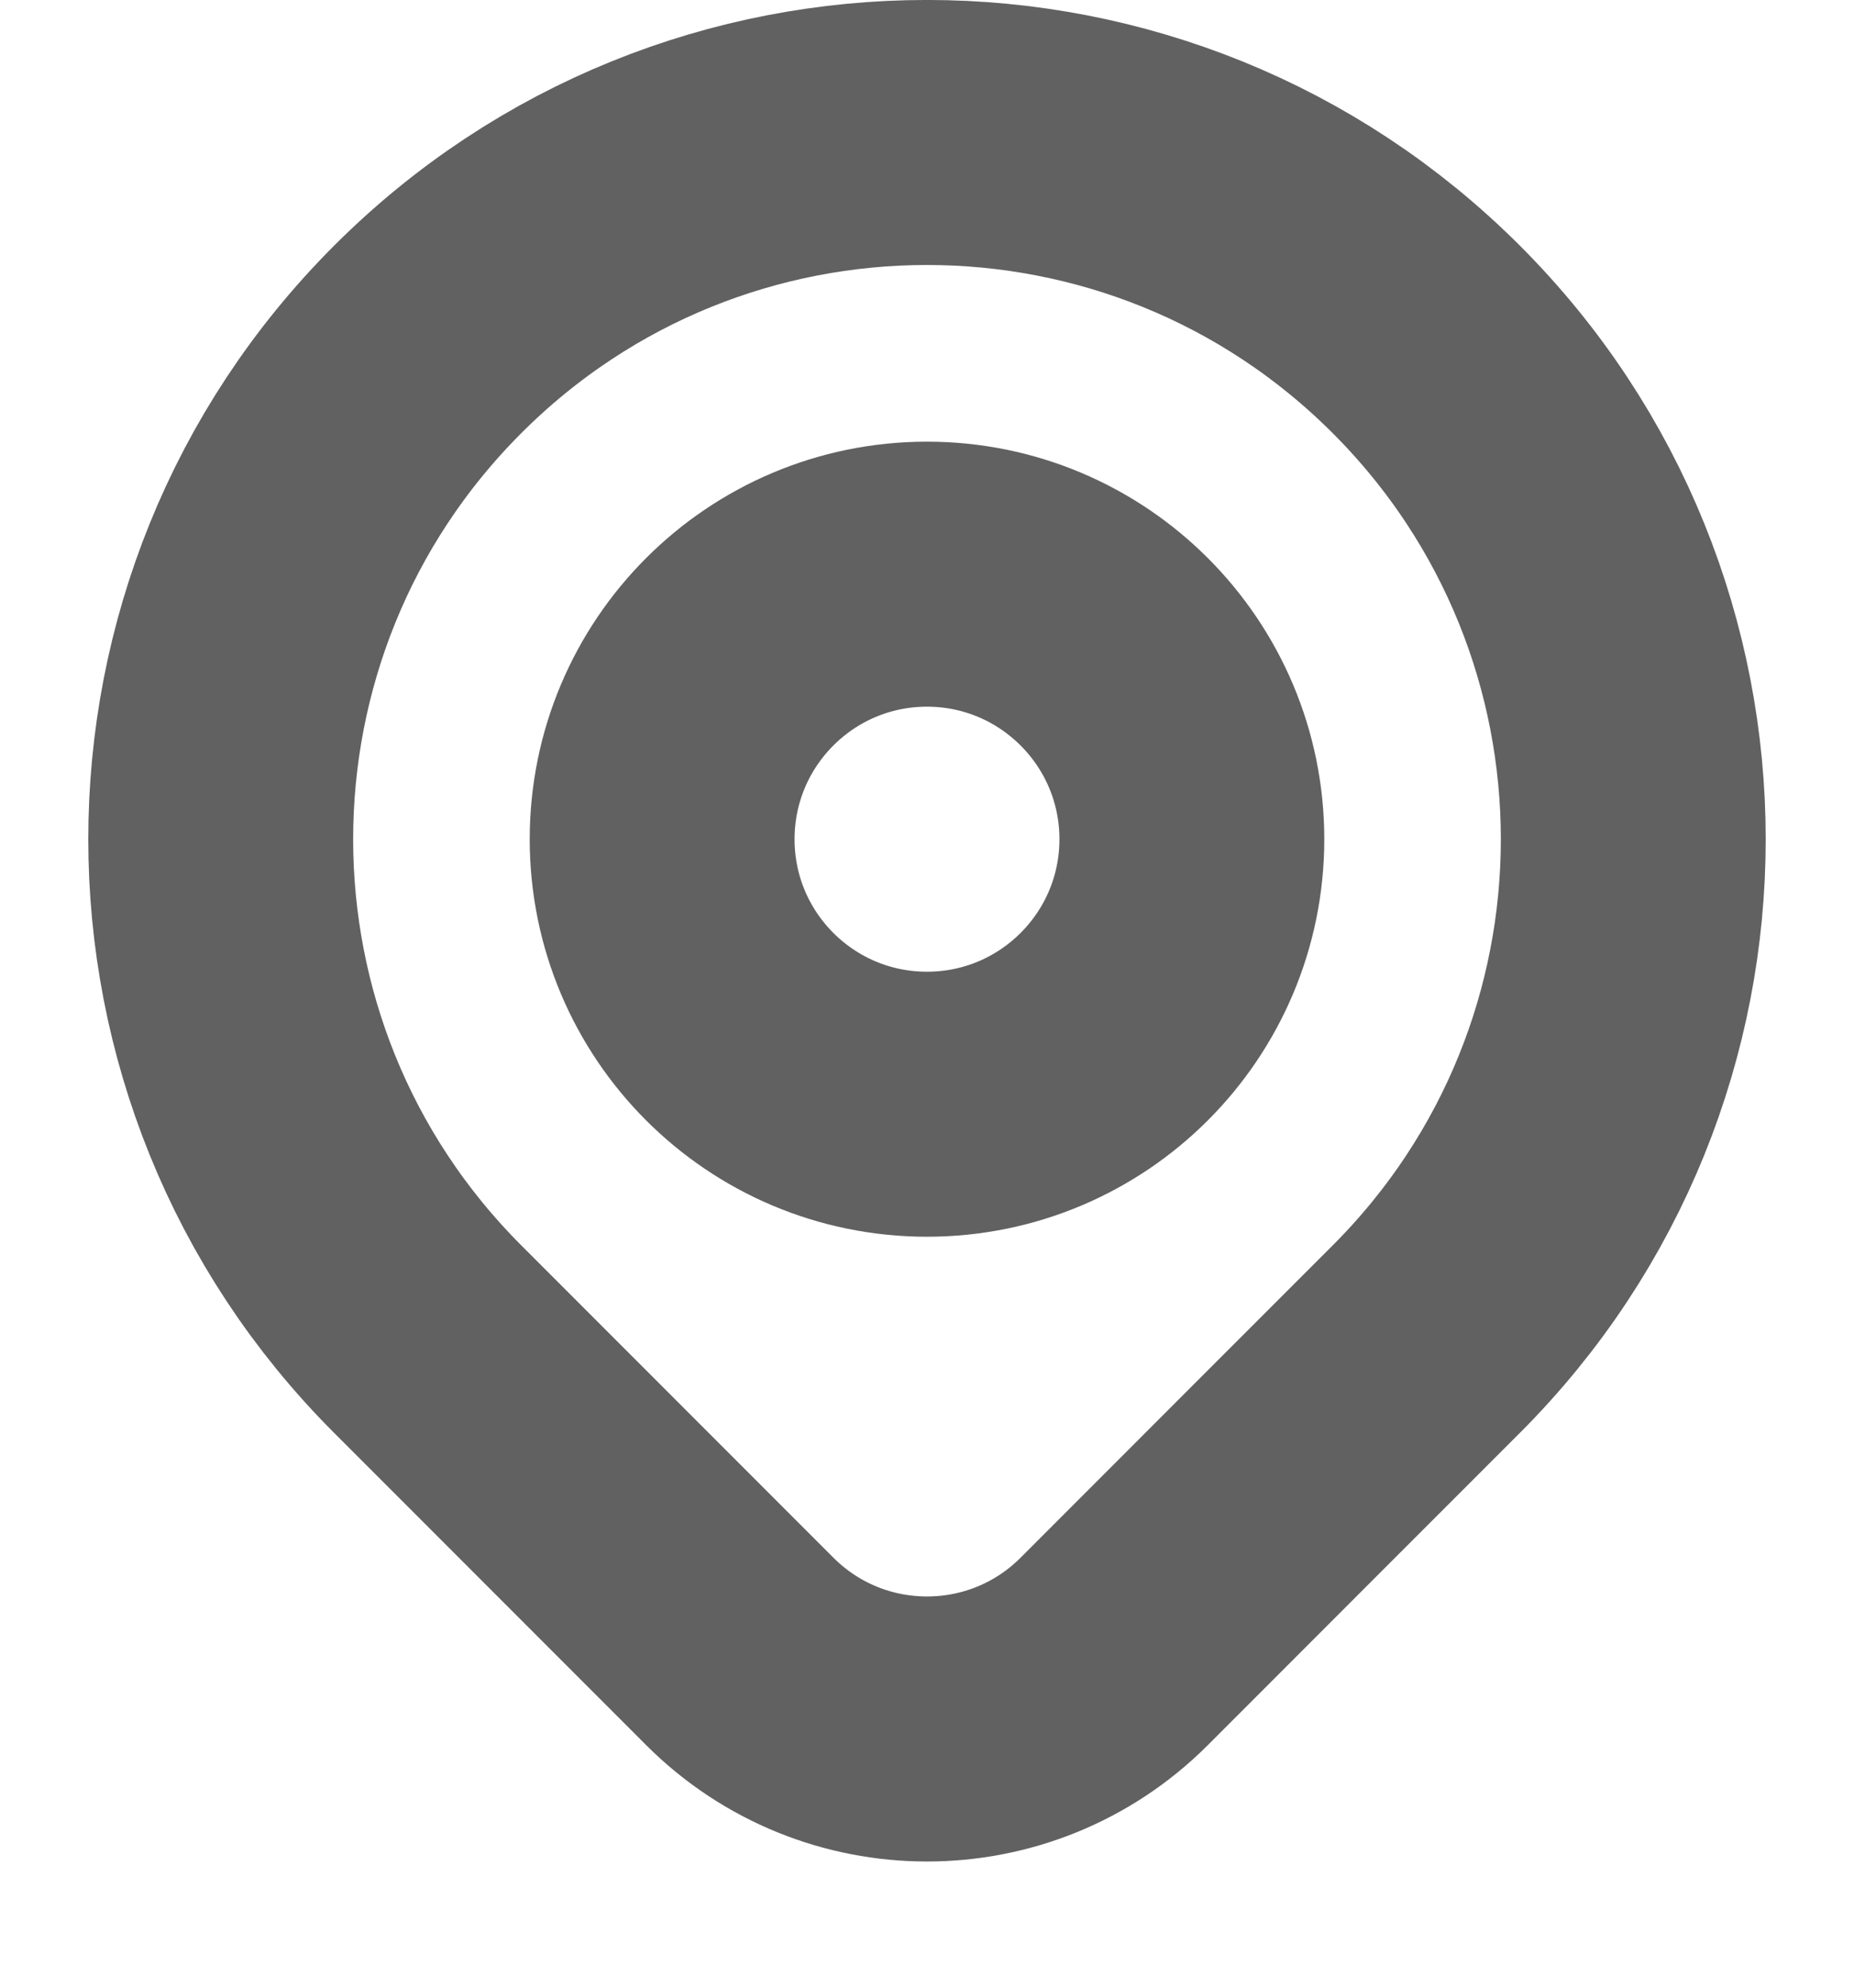 <svg width="14" height="15" viewBox="0 0 14 15" fill="none" xmlns="http://www.w3.org/2000/svg">
<path d="M10.771 10.105C10.249 10.626 9.252 11.624 8.414 12.462C7.633 13.243 6.367 13.243 5.586 12.462C4.764 11.64 3.783 10.659 3.229 10.105C1.146 8.022 1.146 4.645 3.229 2.562C5.311 0.479 8.688 0.479 10.771 2.562C12.854 4.645 12.854 8.022 10.771 10.105Z" stroke="#616161" stroke-width="2" stroke-linecap="round" stroke-linejoin="round"/>
<path d="M9 6.333C9 7.438 8.104 8.333 7 8.333C5.895 8.333 5 7.438 5 6.333C5 5.229 5.895 4.333 7 4.333C8.104 4.333 9 5.229 9 6.333Z" stroke="#616161" stroke-width="2" stroke-linecap="round" stroke-linejoin="round"/>
</svg>
